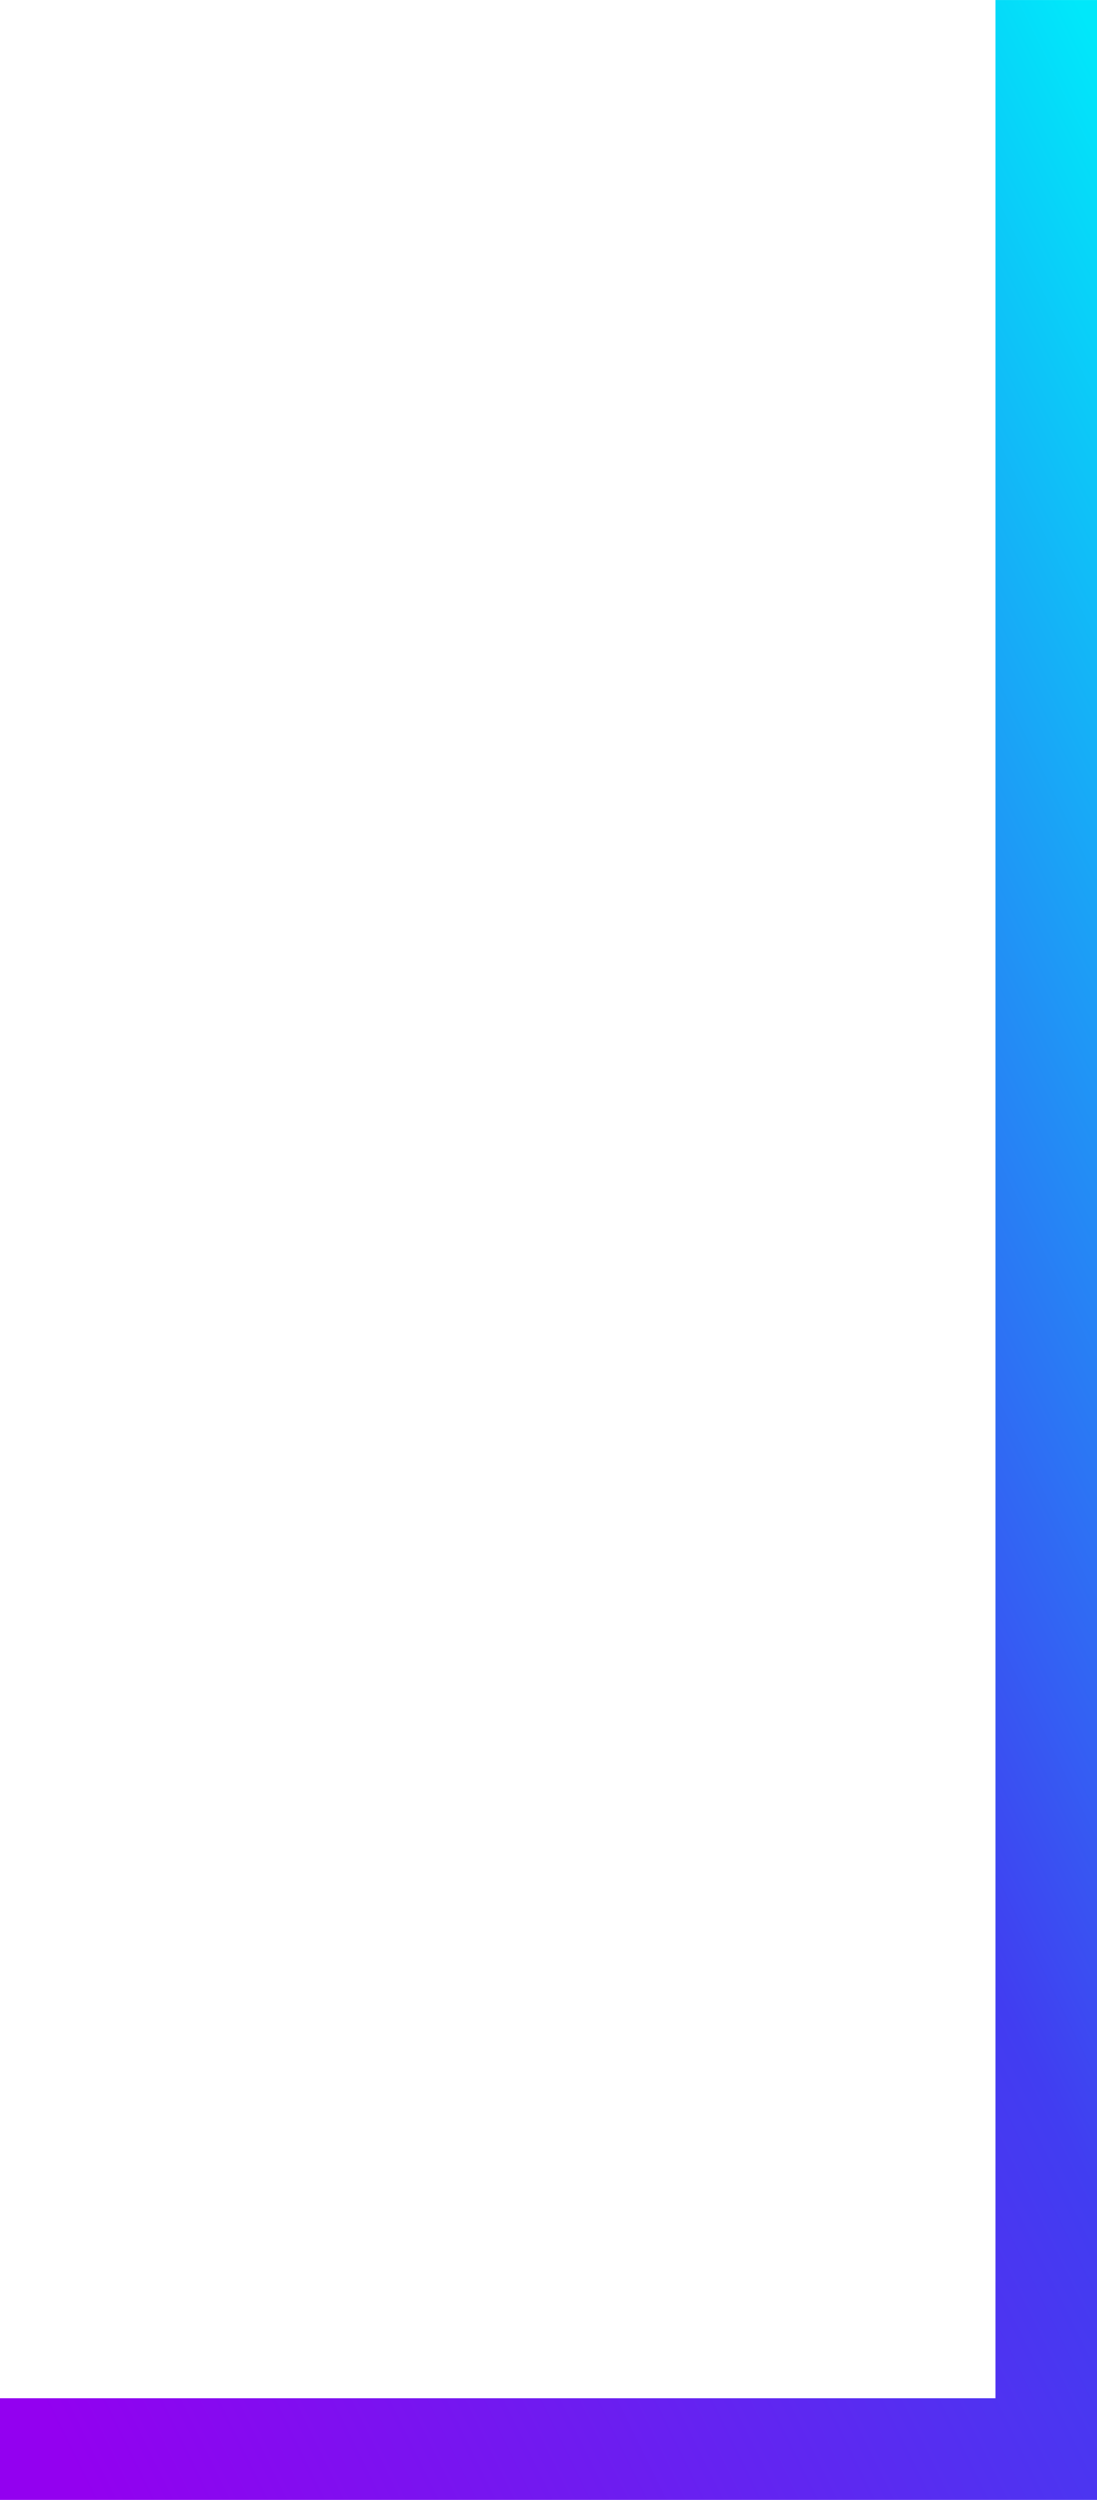 <svg xmlns="http://www.w3.org/2000/svg" xmlns:xlink="http://www.w3.org/1999/xlink" width="53.998" height="123.003" viewBox="0 0 53.998 123.003"><defs><linearGradient id="a" x1="0.061" y1="1" x2="1" gradientUnits="objectBoundingBox"><stop offset="0" stop-color="#9300f0"/><stop offset="0.522" stop-color="#413df1"/><stop offset="1" stop-color="#00e8fa"/></linearGradient></defs><path d="M-13381,184h-49v-5h49V61h5V184Z" transform="translate(13430 -60.999)" fill="url(#a)"/></svg>